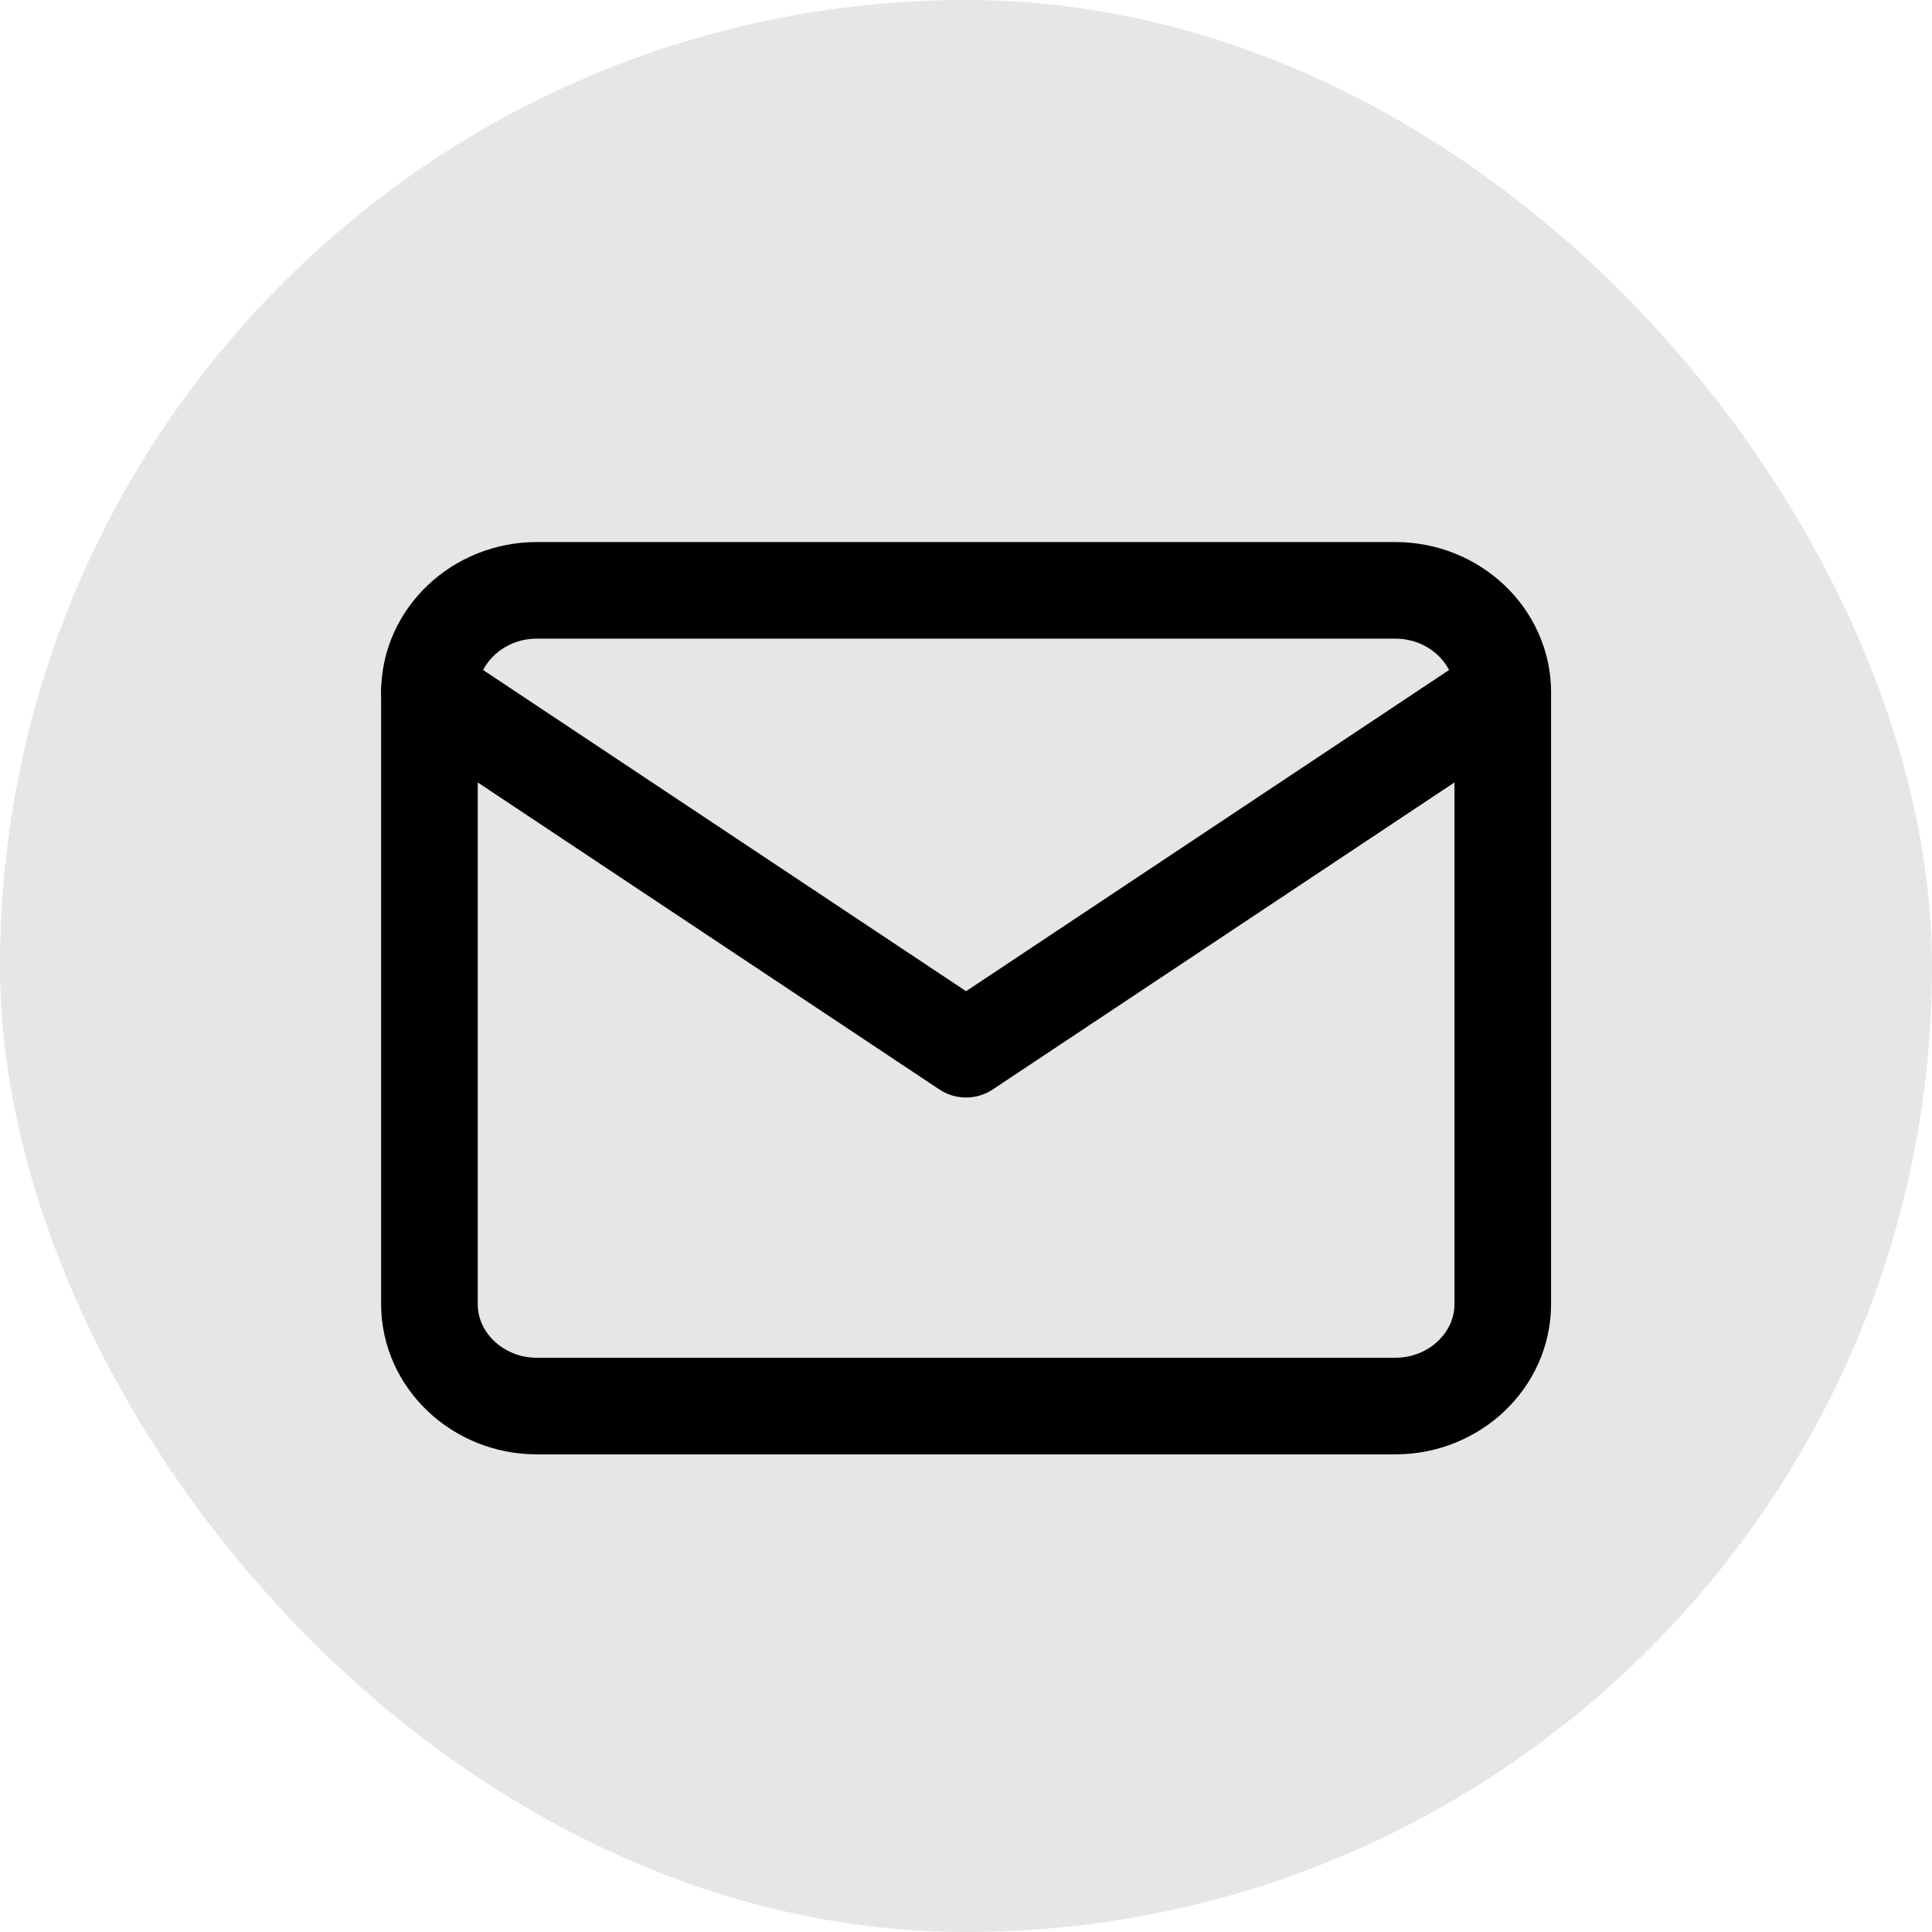 <svg width="30" height="30" viewBox="0 0 30 30" fill="none" xmlns="http://www.w3.org/2000/svg">
<g clip-path="url(#clip0_4252_34722)">
<path d="M30 22.387C30 22.551 29.995 22.906 29.985 23.183C29.959 23.856 29.907 24.724 29.825 25.12C29.702 25.716 29.522 26.276 29.281 26.743C28.998 27.298 28.639 27.791 28.207 28.218C27.781 28.644 27.288 29.003 26.733 29.286C26.265 29.527 25.7 29.707 25.099 29.831C24.709 29.907 23.846 29.964 23.178 29.985C22.901 29.995 22.546 30 22.382 30H7.608C7.443 30 7.089 29.995 6.812 29.985C6.139 29.959 5.271 29.907 4.875 29.825C4.279 29.702 3.719 29.522 3.252 29.281C2.697 28.998 2.204 28.639 1.777 28.207C1.351 27.781 0.991 27.288 0.709 26.733C0.467 26.265 0.288 25.7 0.164 25.099C0.087 24.709 0.031 23.846 0.01 23.178C0.005 22.906 0 22.551 0 22.387V7.613C0 7.449 0.005 7.094 0.015 6.817C0.041 6.144 0.092 5.276 0.175 4.88C0.298 4.284 0.478 3.724 0.719 3.257C1.002 2.702 1.361 2.209 1.788 1.783C2.214 1.356 2.707 0.997 3.262 0.714C3.729 0.473 4.295 0.293 4.896 0.17C5.286 0.092 6.149 0.036 6.817 0.015C7.094 0.005 7.449 0 7.613 0H22.387C22.551 0 22.906 0.005 23.183 0.015C23.856 0.041 24.724 0.092 25.12 0.175C25.716 0.298 26.276 0.478 26.743 0.719C27.298 1.002 27.791 1.361 28.218 1.793C28.644 2.219 29.003 2.712 29.286 3.267C29.527 3.735 29.707 4.3 29.831 4.901C29.907 5.291 29.964 6.154 29.985 6.822C29.995 7.099 30 7.454 30 7.618V22.387Z" fill="#E6E6E6"/>
<path d="M8.335 9.167H21.668C22.585 9.167 23.335 9.879 23.335 10.75V20.25C23.335 21.121 22.585 21.833 21.668 21.833H8.335C7.418 21.833 6.668 21.121 6.668 20.25V10.75C6.668 9.879 7.418 9.167 8.335 9.167Z" stroke="black" stroke-width="1.5" stroke-linecap="round" stroke-linejoin="round"/>
<path d="M23.335 10.75L15.001 16.292L6.668 10.75" stroke="black" stroke-width="1.5" stroke-linecap="round" stroke-linejoin="round"/>
</g>
<defs>
<clipPath id="clip0_4252_34722">
<rect width="30" height="30" rx="15" fill="white"/>
</clipPath>
</defs>
</svg>

